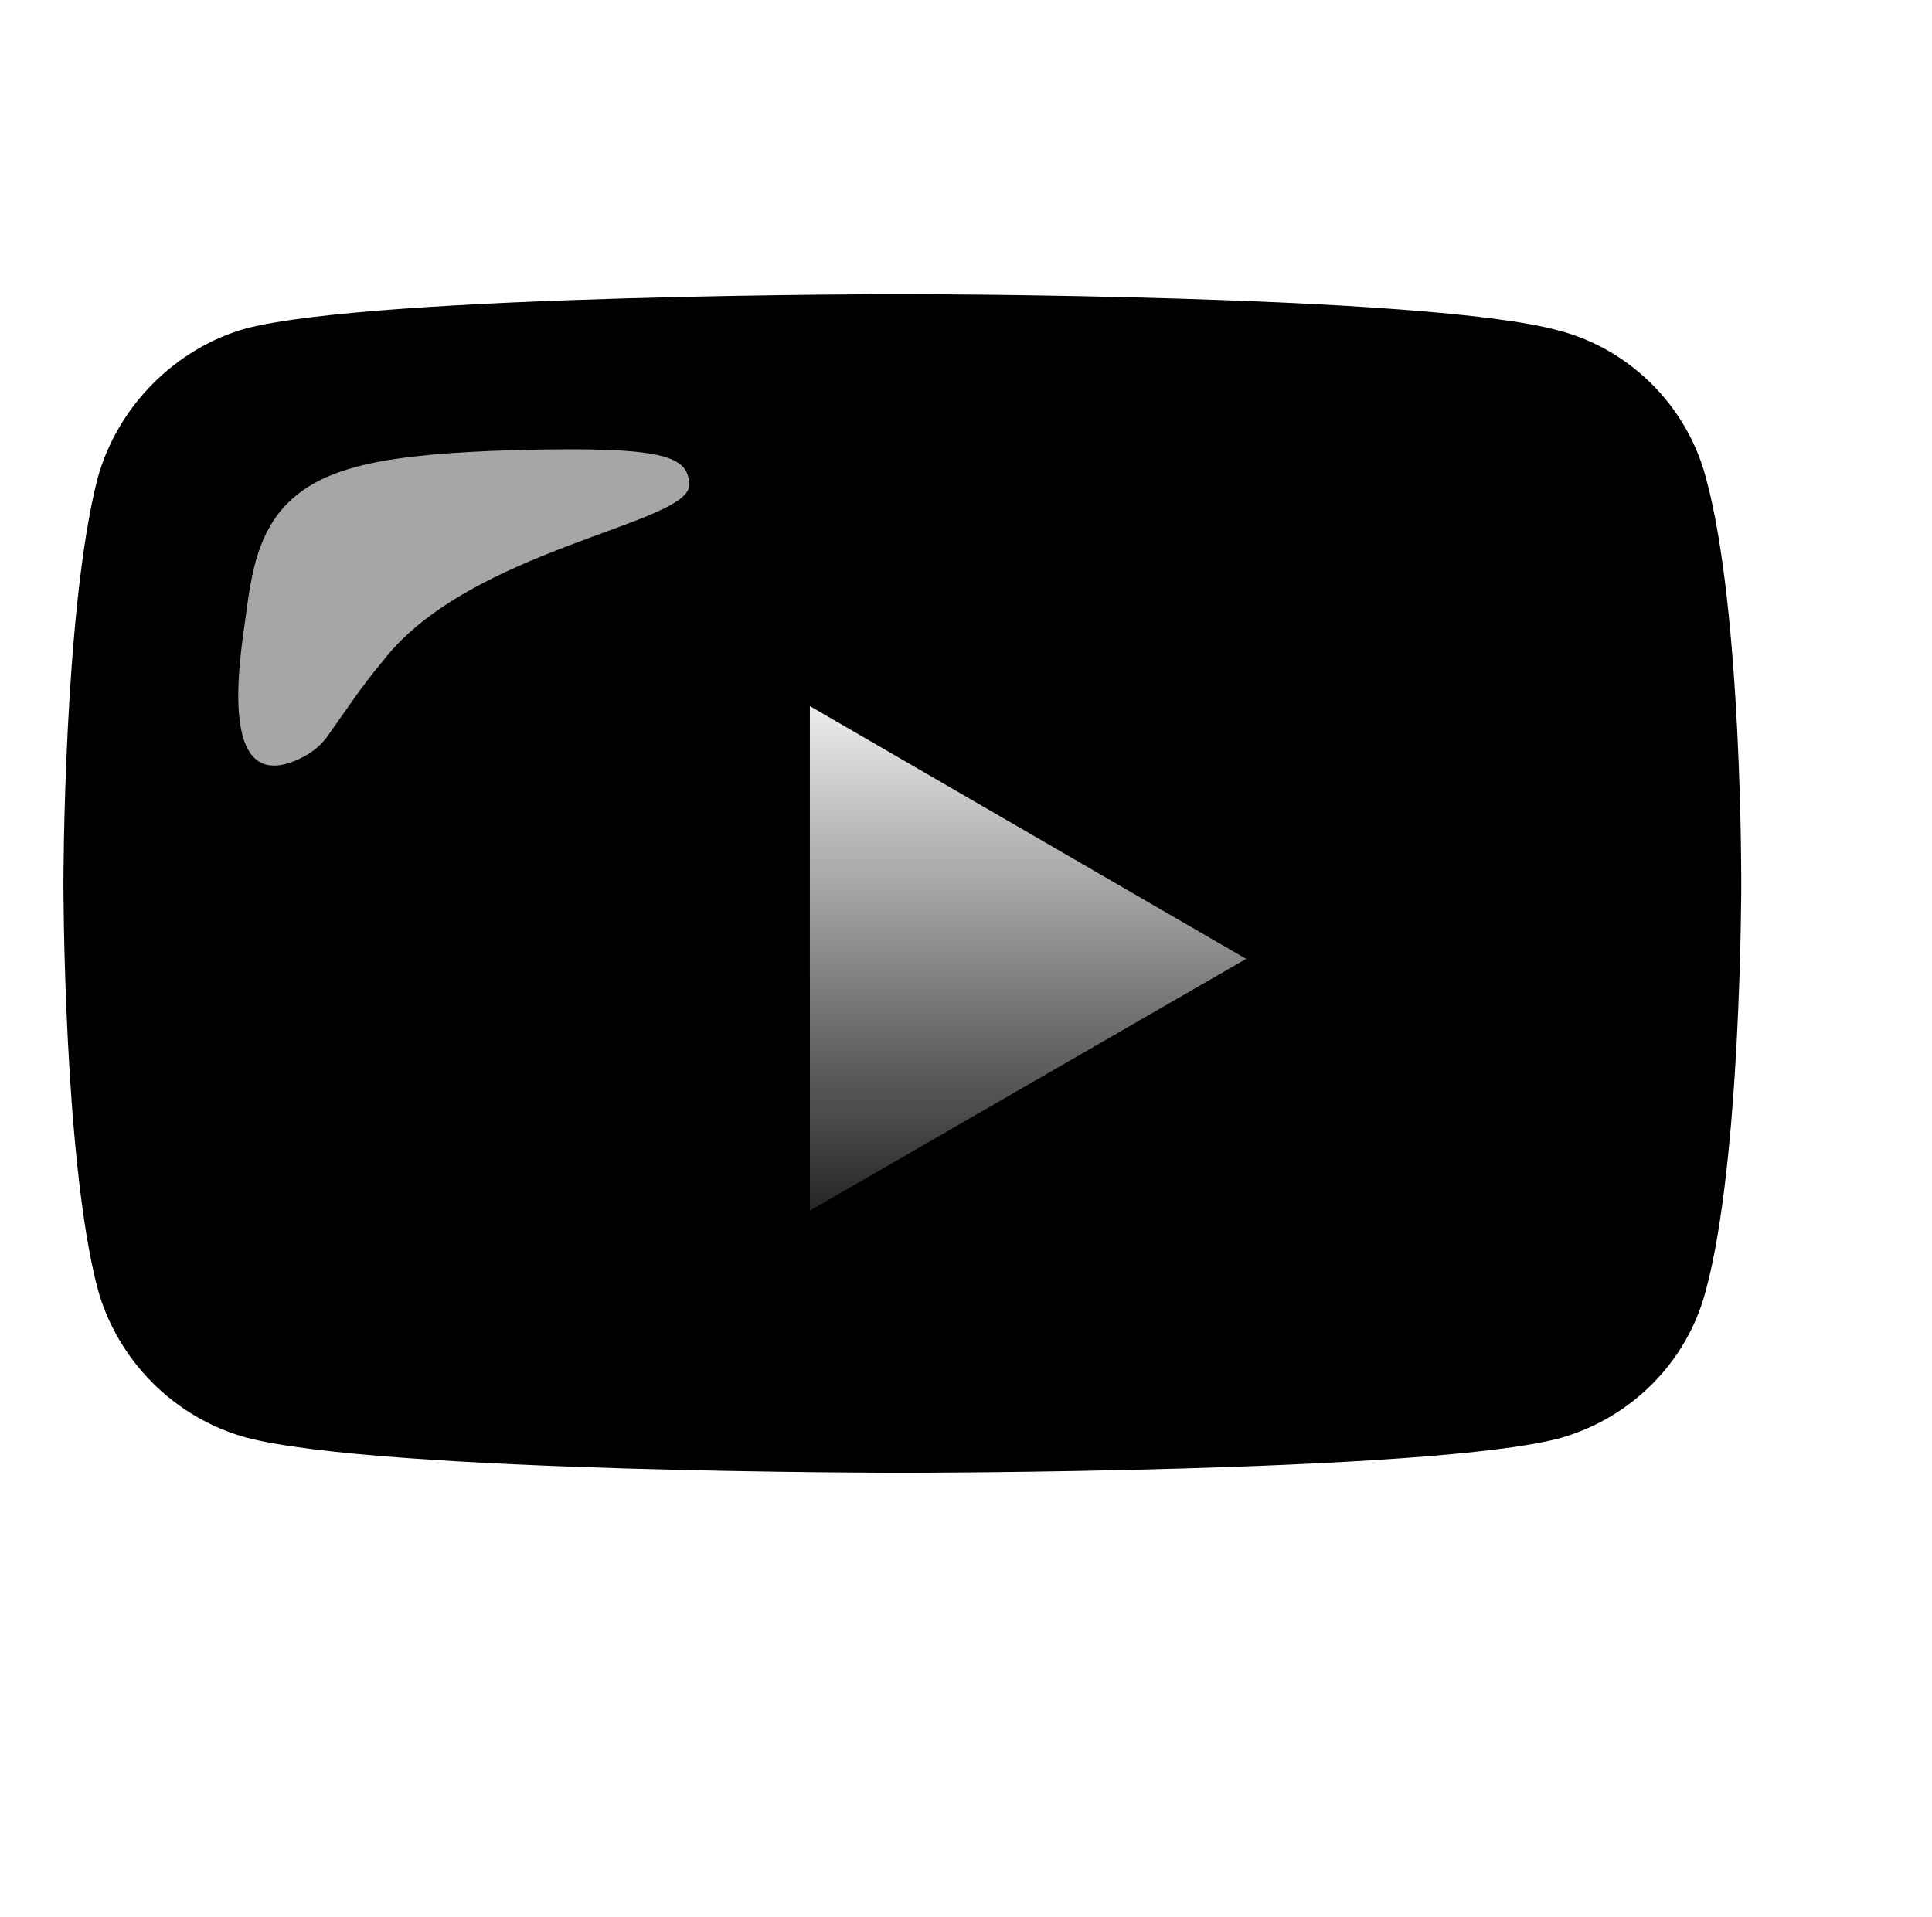 <svg width="129" height="128" viewBox="0 0 129 128" fill="none" xmlns="http://www.w3.org/2000/svg">
<g filter="url(#filter0_i_96_104)">
<path d="M65.215 24.645C65.215 24.645 30.201 24.645 21.413 26.938C16.708 28.258 12.833 32.148 11.518 36.941C9.235 45.764 9.235 64.035 9.235 64.035C9.235 64.035 9.235 82.375 11.518 91.059C12.833 95.852 16.639 99.673 21.413 100.993C30.27 103.355 65.215 103.355 65.215 103.355C65.215 103.355 100.299 103.355 109.087 101.062C113.862 99.742 117.667 95.991 118.912 91.129C121.265 82.375 121.265 64.104 121.265 64.104C121.265 64.104 121.334 45.764 118.912 36.941C117.667 32.148 113.862 28.327 109.087 27.077C100.299 24.645 65.215 24.645 65.215 24.645Z" fill="#F44336" style="fill:#F44336;fill:color(display-p3 0.957 0.263 0.212);fill-opacity:1;"/>
</g>
<path opacity="0.65" d="M46.012 32.405C46.012 30.409 44.273 29.801 34.275 30.061C25.908 30.322 21.778 31.103 19.279 33.533C17.214 35.53 16.779 38.394 16.453 40.825C16.236 42.734 14.063 53.758 20.257 50.546C20.996 50.155 21.593 49.617 21.995 48.984C23.299 47.161 24.06 45.946 25.582 44.123C31.341 36.658 46.012 35.009 46.012 32.405Z" fill="white" style="fill:white;fill-opacity:1;"/>
<path fill-rule="evenodd" clip-rule="evenodd" d="M83.207 64.035L54.075 47.154V80.846L83.207 64.035Z" fill="url(#paint0_linear_96_104)" style=""/>
<defs>
<filter id="filter0_i_96_104" x="9.235" y="24.645" width="112.031" height="78.71" filterUnits="userSpaceOnUse" color-interpolation-filters="sRGB">
<feFlood flood-opacity="0" result="BackgroundImageFix"/>
<feBlend mode="normal" in="SourceGraphic" in2="BackgroundImageFix" result="shape"/>
<feColorMatrix in="SourceAlpha" type="matrix" values="0 0 0 0 0 0 0 0 0 0 0 0 0 0 0 0 0 0 127 0" result="hardAlpha"/>
<feOffset dx="-5" dy="-5"/>
<feComposite in2="hardAlpha" operator="arithmetic" k2="-1" k3="1"/>
<feColorMatrix type="matrix" values="0 0 0 0 0 0 0 0 0 0 0 0 0 0 0 0 0 0 0.25 0"/>
<feBlend mode="normal" in2="shape" result="effect1_innerShadow_96_104"/>
</filter>
<linearGradient id="paint0_linear_96_104" x1="66.89" y1="43.888" x2="66.89" y2="87.142" gradientUnits="userSpaceOnUse">
<stop stop-color="white" style="stop-color:white;stop-opacity:1;"/>
<stop offset="1" stop-color="#FFF0F0" style="stop-color:#FFF0F0;stop-color:color(display-p3 1 0.942 0.942);stop-opacity:1;"/>
</linearGradient>
</defs>
</svg>
